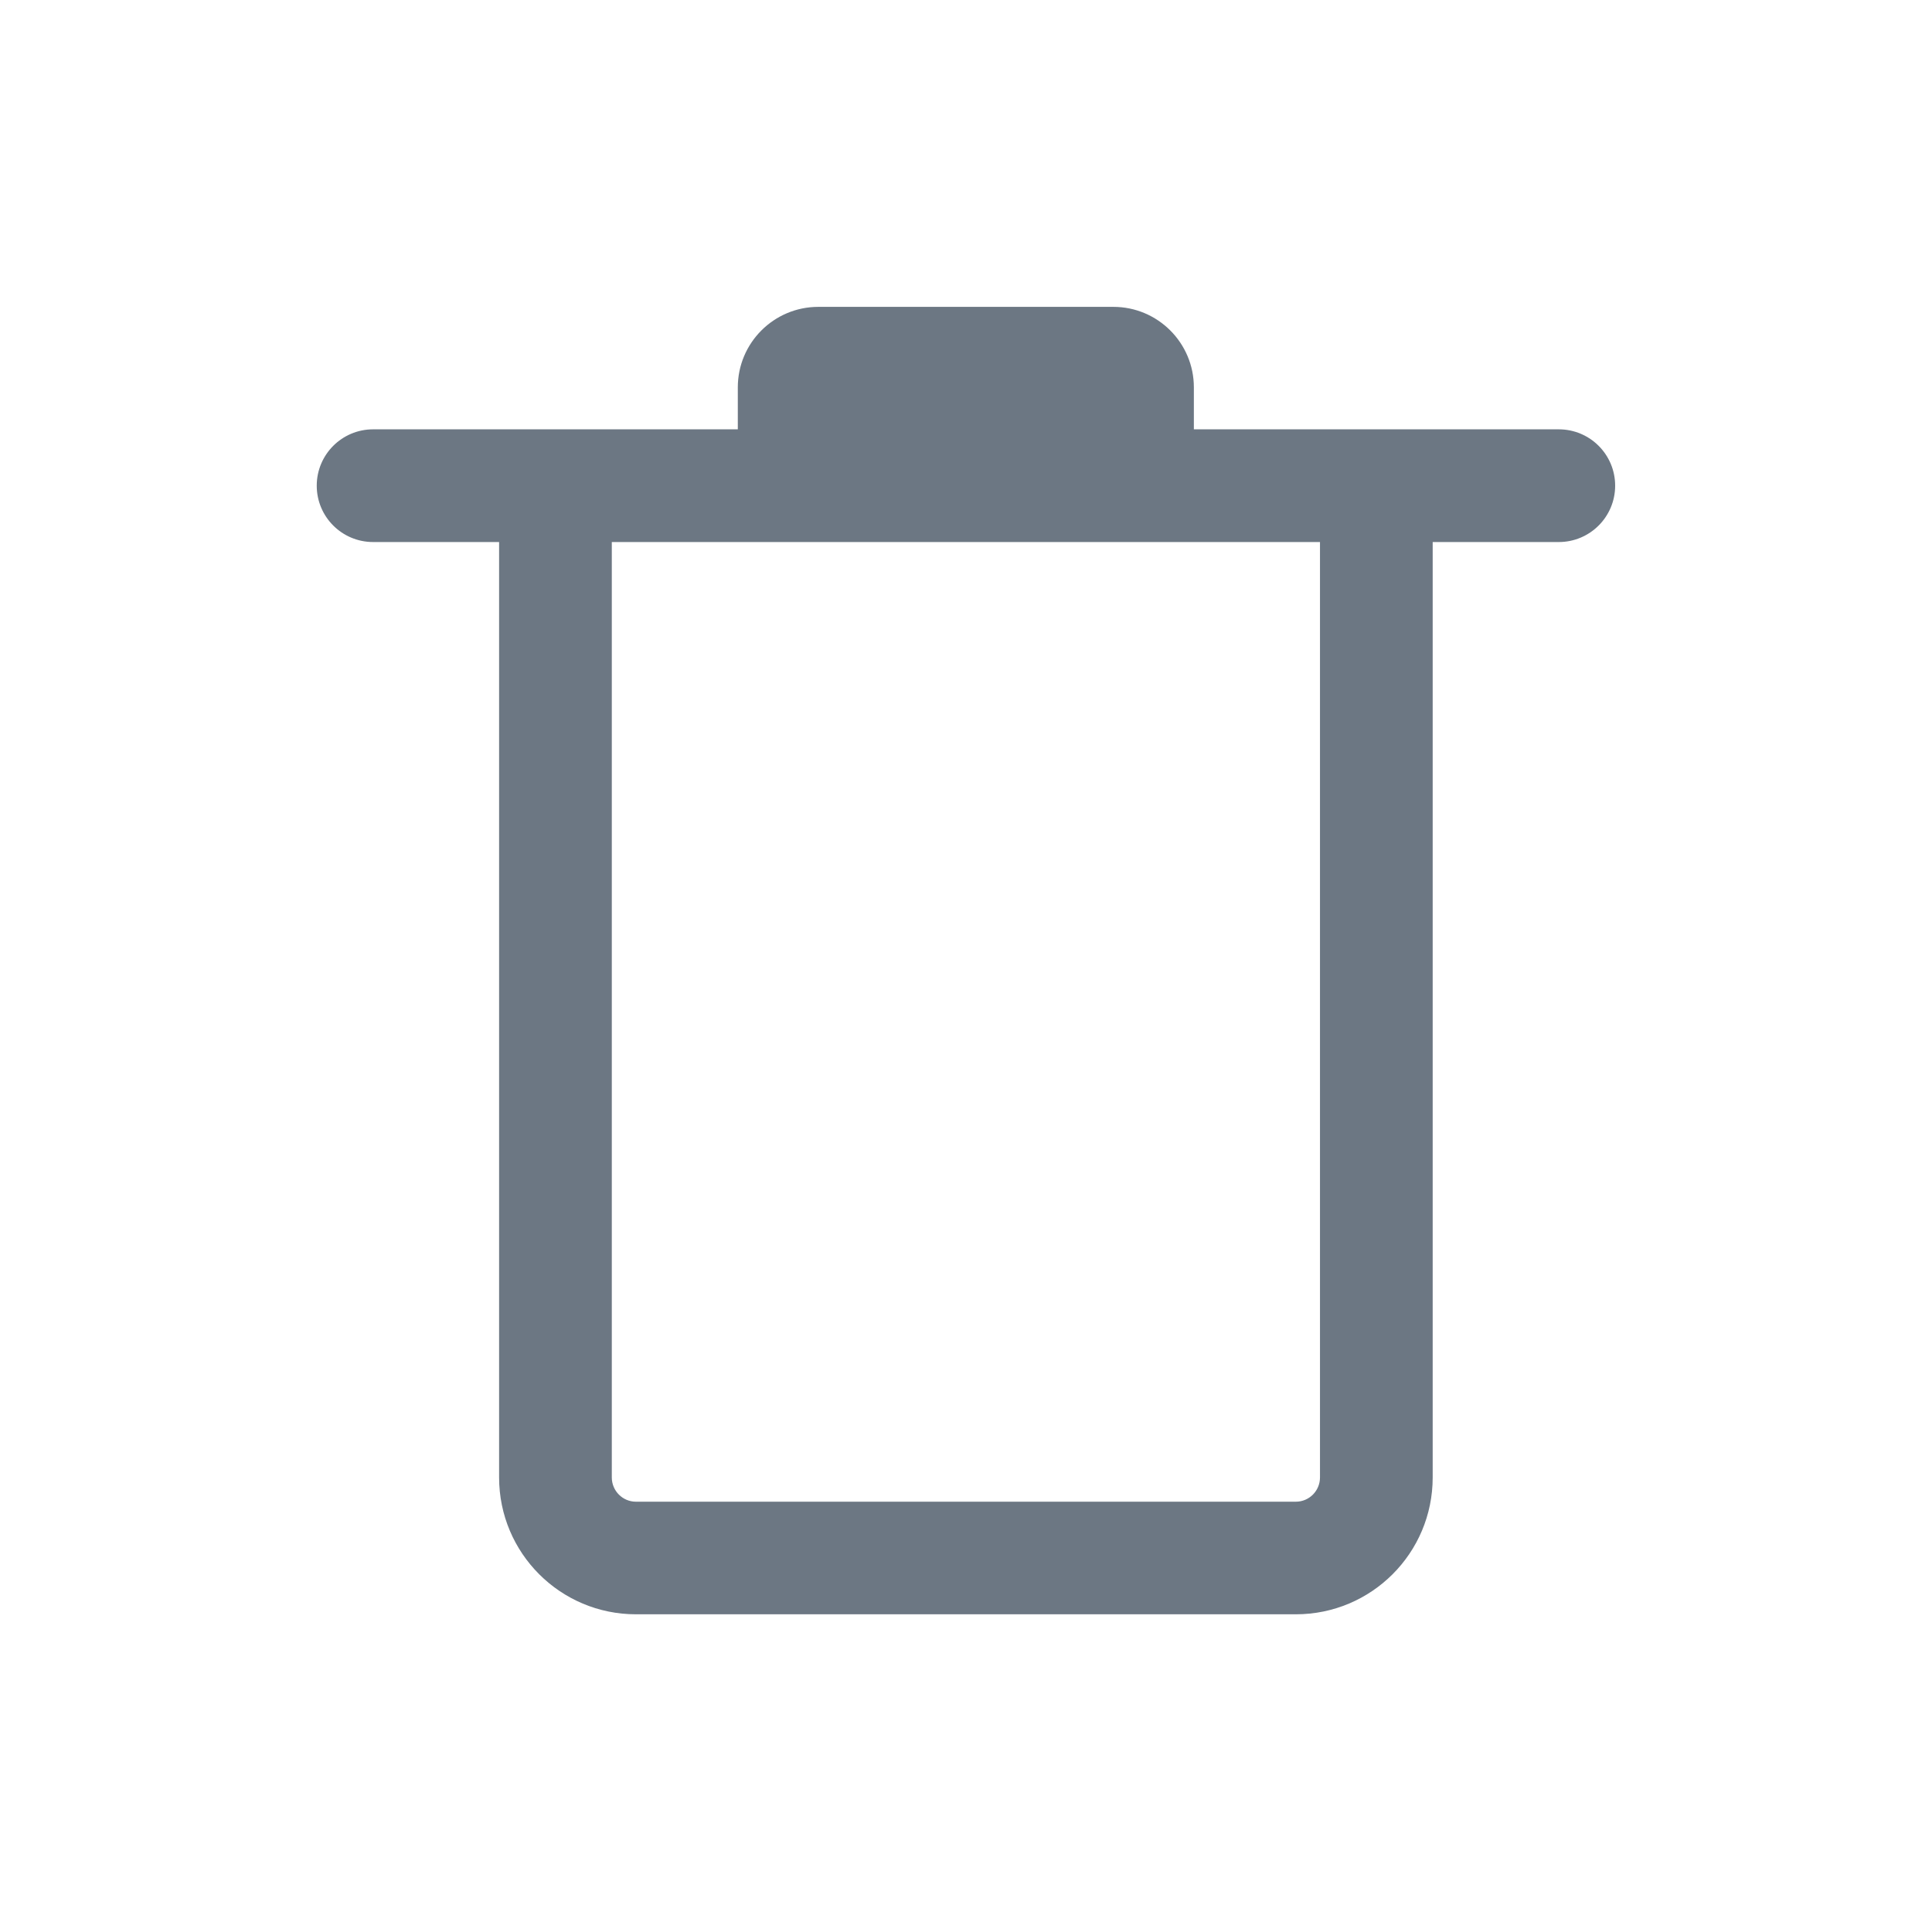 <svg width="18" height="18" viewBox="0 0 18 18" fill="none" xmlns="http://www.w3.org/2000/svg">
<path fill-rule="evenodd" clip-rule="evenodd" d="M7.624 2.859C7.21 2.859 6.874 3.195 6.874 3.609V4H5.175H3.476C3.186 4 2.951 4.235 2.951 4.525C2.951 4.815 3.186 5.05 3.476 5.05H4.65V13.765C4.65 14.47 5.221 15.04 5.925 15.04H12.073C12.777 15.04 13.348 14.47 13.348 13.765V5.05H13.349H13.352H13.356H13.359H13.362H13.365H13.368H13.371H13.375H13.378H13.381H13.384H13.387H13.39H13.393H13.397H13.4H13.403H13.406H13.409H13.412H13.415H13.419H13.422H13.425H13.428H13.431H13.434H13.437H13.44H13.444H13.447H13.45H13.453H13.456H13.459H13.462H13.465H13.468H13.471H13.475H13.477H13.481H13.484H13.487H13.49H13.493H13.496H13.499H13.502H13.505H13.508H13.511H13.514H13.518H13.521H13.524H13.527H13.53H13.533H13.536H13.539H13.542H13.545H13.548H13.551H13.554H13.557H13.56H13.563H13.567H13.57H13.573H13.576H13.579H13.582H13.585H13.588H13.591H13.594H13.597H13.6H13.603H13.606H13.609H13.612H13.615H13.618H13.621H13.624H13.627H13.63H13.633H13.636H13.639H13.643H13.646H13.649H13.652H13.655H13.658H13.661H13.664H13.667H13.67H13.673H13.676H13.679H13.682H13.685H13.688H13.691H13.694H13.697H13.7H13.703H13.706H13.709H13.712H13.715H13.718H13.722H13.725H13.728H13.731H13.734H13.737H13.74H13.743H13.746H13.749H13.752H13.755H13.758H13.761H13.764H13.767H13.77H13.773H13.776H13.779H13.782H13.785H13.789H13.792H13.795H13.798H13.801H13.804H13.807H13.81H13.813H13.816H13.819H13.822H13.825H13.828H13.831H13.834H13.838H13.841H13.844H13.847H13.85H13.853H13.856H13.859H13.862H13.865H13.868H13.871H13.874H13.878H13.881H13.884H13.887H13.89H13.893H13.896H13.899H13.902H13.905H13.909H13.912H13.915H13.918H13.921H13.924H13.927H13.93H13.934H13.937H13.94H13.943H13.946H13.949H13.952H13.956H13.959H13.962H13.965H13.968H13.971H13.974H13.978H13.981H13.984H13.987H13.99H13.993H13.997H14H14.003H14.006H14.009H14.012H14.016H14.019H14.022H14.025H14.028H14.032H14.035H14.038H14.041H14.045H14.048H14.051H14.054H14.057H14.061H14.064H14.067H14.07H14.074H14.077H14.08H14.084H14.087H14.09H14.093H14.097H14.1H14.103H14.106H14.11H14.113H14.116H14.12H14.123H14.126H14.13H14.133H14.136H14.139H14.143H14.146H14.149H14.153H14.156H14.159H14.163H14.166H14.17H14.173H14.176H14.18H14.183H14.186H14.19H14.193H14.197H14.2H14.203H14.207H14.21H14.214H14.217H14.22H14.224H14.227H14.231H14.234H14.238H14.241H14.245H14.248H14.251H14.255H14.258H14.262H14.265H14.269H14.272H14.276H14.279H14.283H14.286H14.29H14.293H14.297H14.3H14.304H14.307H14.311H14.315H14.318H14.322H14.325H14.329H14.332H14.336H14.34H14.343H14.347H14.351H14.354H14.358H14.361H14.365H14.368H14.372H14.376H14.38H14.383H14.387H14.39H14.394H14.398H14.402H14.405H14.409H14.413H14.416H14.42H14.424H14.428H14.431H14.435H14.439H14.443H14.446H14.45H14.454H14.457H14.461H14.465H14.469H14.473H14.476H14.48H14.484H14.488H14.492H14.496H14.499H14.503H14.507H14.511H14.515H14.519H14.523C14.813 5.05 15.048 4.815 15.048 4.525C15.048 4.235 14.813 4 14.523 4H14.519H14.515H14.511H14.507H14.503H14.499H14.496H14.492H14.488H14.484H14.48H14.476H14.473H14.469H14.465H14.461H14.457H14.454H14.45H14.446H14.443H14.439H14.435H14.431H14.428H14.424H14.42H14.416H14.413H14.409H14.405H14.402H14.398H14.394H14.39H14.387H14.383H14.38H14.376H14.372H14.368H14.365H14.361H14.358H14.354H14.351H14.347H14.343H14.34H14.336H14.332H14.329H14.325H14.322H14.318H14.315H14.311H14.307H14.304H14.3H14.297H14.293H14.29H14.286H14.283H14.279H14.276H14.272H14.269H14.265H14.262H14.258H14.255H14.251H14.248H14.245H14.241H14.238H14.234H14.231H14.227H14.224H14.22H14.217H14.214H14.21H14.207H14.203H14.2H14.197H14.193H14.19H14.186H14.183H14.18H14.176H14.173H14.17H14.166H14.163H14.159H14.156H14.153H14.149H14.146H14.143H14.139H14.136H14.133H14.13H14.126H14.123H14.12H14.116H14.113H14.11H14.106H14.103H14.1H14.097H14.093H14.09H14.087H14.084H14.08H14.077H14.074H14.07H14.067H14.064H14.061H14.057H14.054H14.051H14.048H14.045H14.041H14.038H14.035H14.032H14.028H14.025H14.022H14.019H14.016H14.012H14.009H14.006H14.003H14H13.997H13.993H13.99H13.987H13.984H13.981H13.978H13.974H13.971H13.968H13.965H13.962H13.959H13.956H13.952H13.949H13.946H13.943H13.94H13.937H13.934H13.93H13.927H13.924H13.921H13.918H13.915H13.912H13.909H13.905H13.902H13.899H13.896H13.893H13.89H13.887H13.884H13.881H13.878H13.874H13.871H13.868H13.865H13.862H13.859H13.856H13.853H13.85H13.847H13.844H13.841H13.838H13.834H13.831H13.828H13.825H13.822H13.819H13.816H13.813H13.81H13.807H13.804H13.801H13.798H13.795H13.792H13.789H13.785H13.782H13.779H13.776H13.773H13.77H13.767H13.764H13.761H13.758H13.755H13.752H13.749H13.746H13.743H13.74H13.737H13.734H13.731H13.728H13.725H13.722H13.718H13.715H13.712H13.709H13.706H13.703H13.7H13.697H13.694H13.691H13.688H13.685H13.682H13.679H13.676H13.673H13.67H13.667H13.664H13.661H13.658H13.655H13.652H13.649H13.646H13.643H13.639H13.636H13.633H13.63H13.627H13.624H13.621H13.618H13.615H13.612H13.609H13.606H13.603H13.6H13.597H13.594H13.591H13.588H13.585H13.582H13.579H13.576H13.573H13.57H13.567H13.563H13.56H13.557H13.554H13.551H13.548H13.545H13.542H13.539H13.536H13.533H13.53H13.527H13.524H13.521H13.518H13.514H13.511H13.508H13.505H13.502H13.499H13.496H13.493H13.49H13.487H13.484H13.481H13.477H13.475H13.471H13.468H13.465H13.462H13.459H13.456H13.453H13.45H13.447H13.444H13.44H13.437H13.434H13.431H13.428H13.425H13.422H13.419H13.415H13.412H13.409H13.406H13.403H13.4H13.397H13.393H13.39H13.387H13.384H13.381H13.378H13.375H13.371H13.368H13.365H13.362H13.359H13.356H13.352H13.349H13.346H13.343H13.34H13.336H13.333H13.33H13.327H13.324H13.321H13.317H13.314H13.311H13.308H13.305H13.301H13.298H13.295H13.292H13.288H13.285H13.282H13.279H13.275H13.272H13.269H13.266H13.262H13.259H13.256H13.252H13.249H13.246H13.243H13.239H13.236H13.233H13.23H13.226H13.223H13.22H13.216H13.213H13.21H13.206H13.203H13.2H13.196H13.193H13.19H13.186H13.183H13.18H13.176H13.173H13.17H13.166H13.163H13.159H13.156H13.153H13.149H13.146H13.143H13.139H13.136H13.132H13.129H13.125H13.122H13.119H13.115H13.112H13.108H13.105H13.101H13.098H13.094H13.091H13.088H13.084H13.081H13.077H13.073H13.07H13.066H13.063H13.059H13.056H13.053H13.049H13.045H13.042H13.038H13.035H13.031H13.028H13.024H13.021H13.017H13.013H13.01H13.006H13.003H12.999H12.995H12.992H12.988H12.985H12.981H12.977H12.974H12.97H12.966H12.963H12.959H12.955H12.952H12.948H12.944H12.941H12.937H12.933H12.93H12.926H12.922H12.918H12.915H12.911H12.907H12.903H12.9H12.896H12.892H12.888H12.885H12.881H12.877H12.873H12.869H12.866H12.862H12.858H12.854H12.85H12.846H12.842H12.839H12.835H12.831H12.827H12.823H11.123V3.609C11.123 3.195 10.787 2.859 10.373 2.859H7.624ZM5.7 13.765V5.05H12.298V13.765C12.298 13.89 12.197 13.991 12.073 13.991H5.925C5.801 13.991 5.7 13.89 5.7 13.765Z" fill="#6C7783"/>
</svg>
